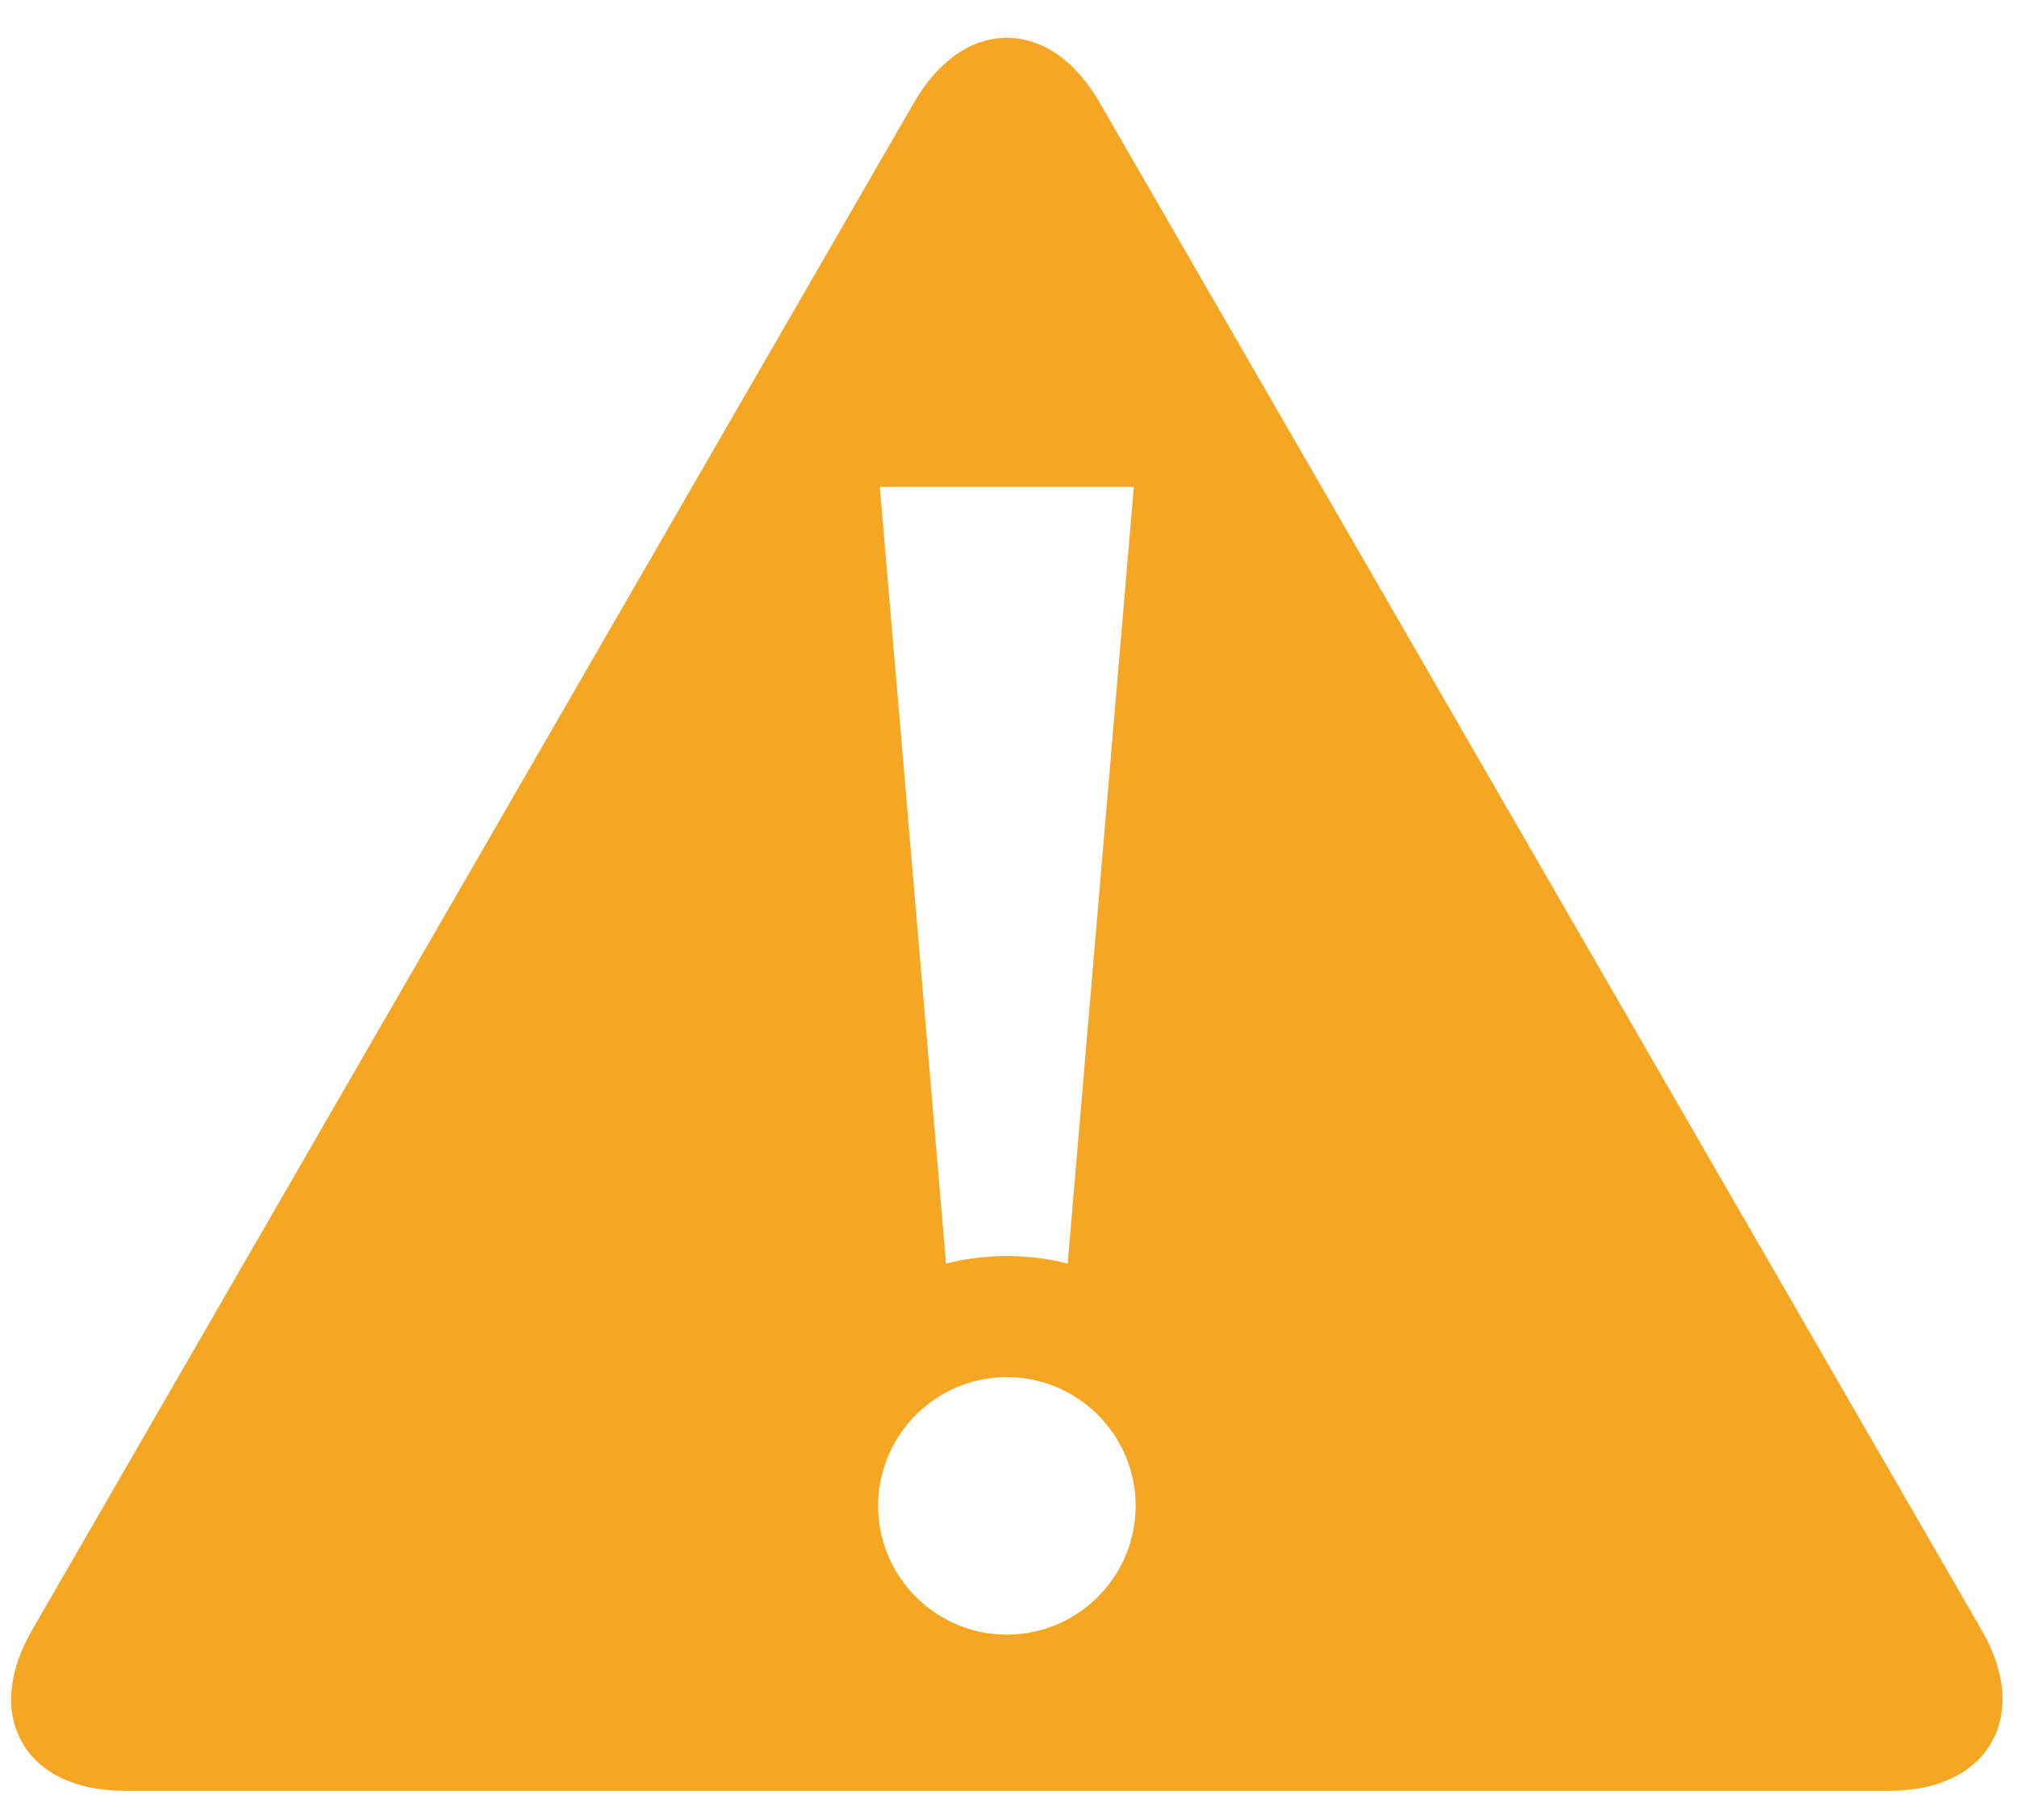 <?xml version="1.0" encoding="UTF-8" standalone="no"?>
<svg width="41px" height="37px" viewBox="0 0 41 37" version="1.1" xmlns="http://www.w3.org/2000/svg" xmlns:xlink="http://www.w3.org/1999/xlink">
    <!-- Generator: Sketch 45.2 (43514) - http://www.bohemiancoding.com/sketch -->
    <title>Shape</title>
    <desc>Created with Sketch.</desc>
    <defs></defs>
    <g id="Page-1" stroke="none" stroke-width="1" fill="none" fill-rule="evenodd">
        <g id="red-zone" transform="translate(-281, -686)" fill-rule="nonzero" fill="#F5A623">
            <g id="caution" transform="translate(280, 683)">
                <g transform="translate(0, 0.918)" id="noun_744255_cc">
                    <g transform="translate(0.797, 0)">
                        <path d="M40.483,35.218 L22.557,4.169 C22.067,3.319 21.396,2.851 20.669,2.851 C19.943,2.851 19.273,3.319 18.781,4.169 L0.856,35.218 C0.365,36.069 0.295,36.883 0.657,37.512 C1.021,38.141 1.761,38.487 2.743,38.487 L38.594,38.487 C39.576,38.487 40.316,38.141 40.68,37.512 C41.043,36.883 40.973,36.068 40.483,35.218 Z M20.669,35.312 C19.227,35.312 18.053,34.137 18.053,32.694 C18.053,31.251 19.227,30.077 20.669,30.077 C22.112,30.077 23.288,31.251 23.288,32.694 C23.287,34.137 22.112,35.312 20.669,35.312 Z M21.906,27.769 C21.503,27.667 21.087,27.616 20.669,27.616 C20.251,27.616 19.836,27.667 19.433,27.769 L18.087,11.979 L23.251,11.979 L21.906,27.769 Z" id="Shape"></path>
                    </g>
                </g>
            </g>
        </g>
    </g>
</svg>